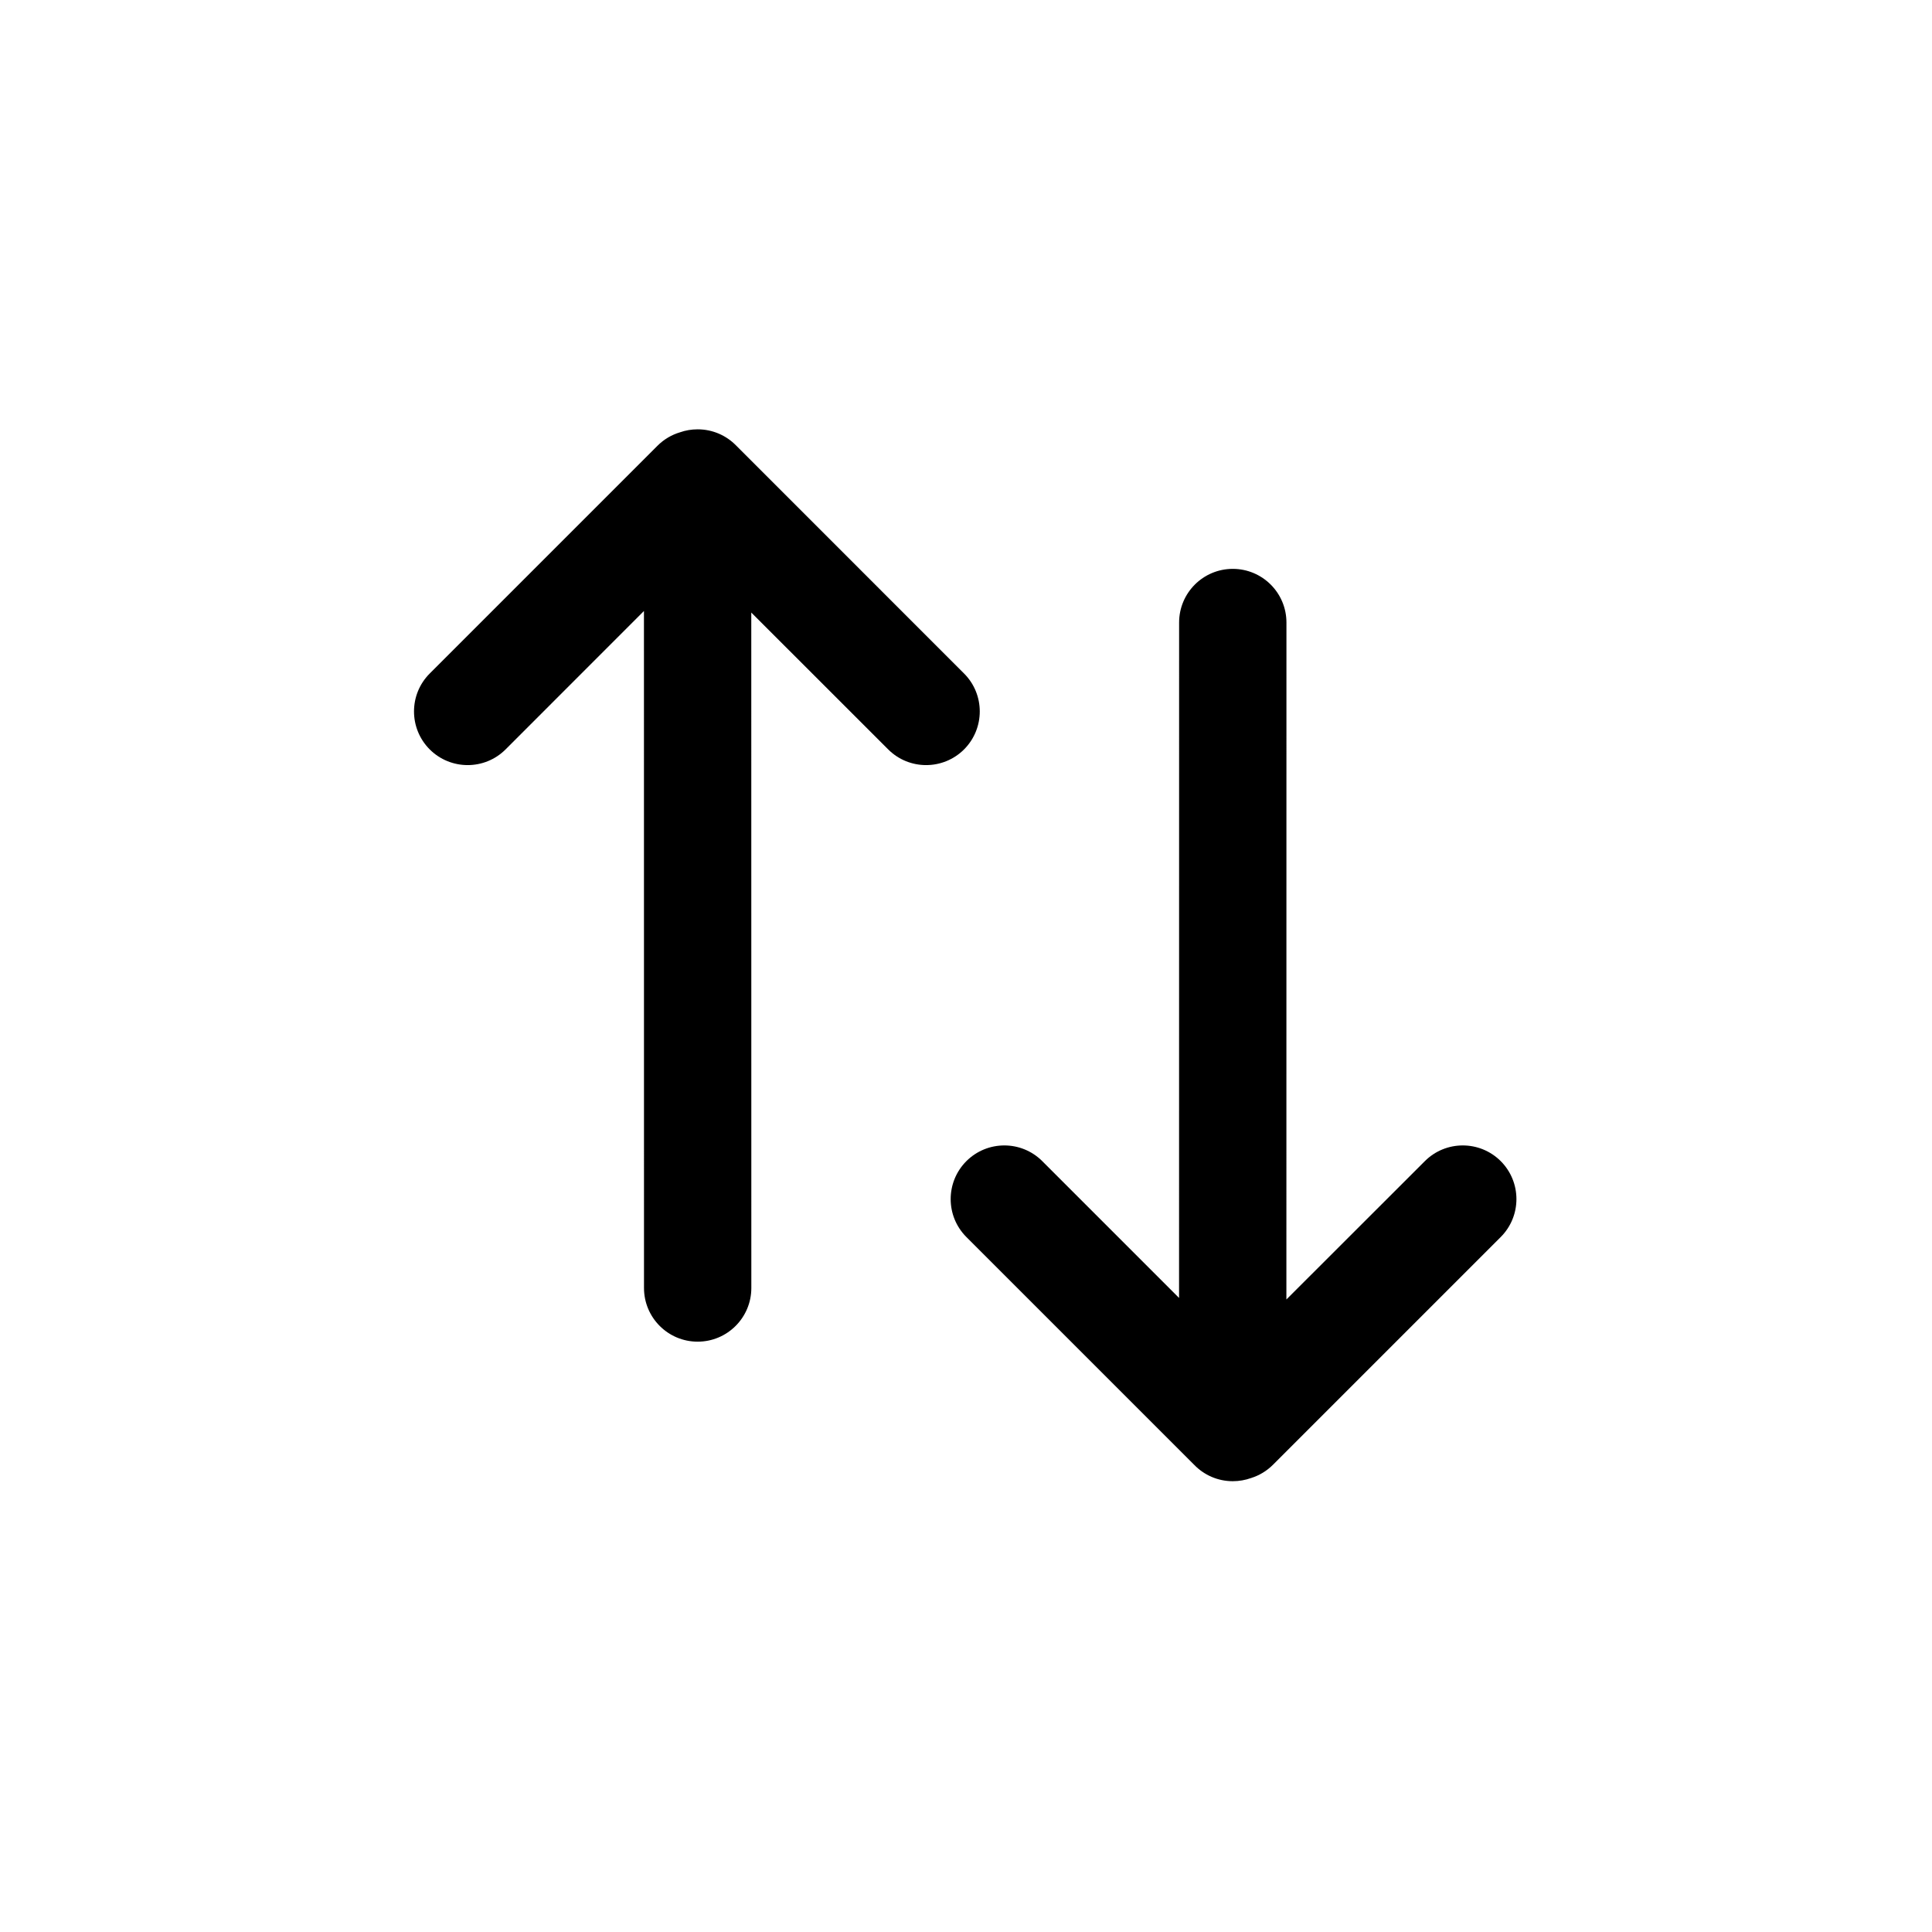 <svg viewBox="0 0 36 36" version="1.1"
  xmlns="http://www.w3.org/2000/svg">
  <path fill="currentColor" d="M22.971,10.6 C23.523,10.6 23.971,11.048 23.971,11.6 L23.97,24.214 L26.55,21.636 C26.94,21.246 27.573,21.246 27.964,21.636 C28.354,22.027 28.354,22.66 27.964,23.05 L23.721,27.293 C23.603,27.411 23.462,27.494 23.312,27.541 C23.205,27.579 23.091,27.6 22.971,27.6 C22.689,27.6 22.434,27.483 22.253,27.296 L18.007,23.05 C17.617,22.66 17.617,22.027 18.007,21.636 C18.398,21.246 19.031,21.246 19.421,21.636 L21.97,24.185 L21.971,11.6 C21.971,11.048 22.419,10.6 22.971,10.6 Z M13,8 C13.28,8 13.534,8.115 13.716,8.301 L17.964,12.55 C18.354,12.94 18.354,13.573 17.964,13.964 C17.573,14.354 16.94,14.354 16.55,13.964 L13.999,11.414 L14,24 C14,24.552 13.552,25 13,25 C12.448,25 12,24.552 12,24 L11.999,11.385 L9.421,13.964 C9.031,14.354 8.398,14.354 8.007,13.964 C7.617,13.573 7.617,12.94 8.007,12.55 L12.25,8.307 C12.372,8.185 12.517,8.101 12.672,8.055 C12.774,8.019 12.885,8 13,8 Z"></path>
</svg>
